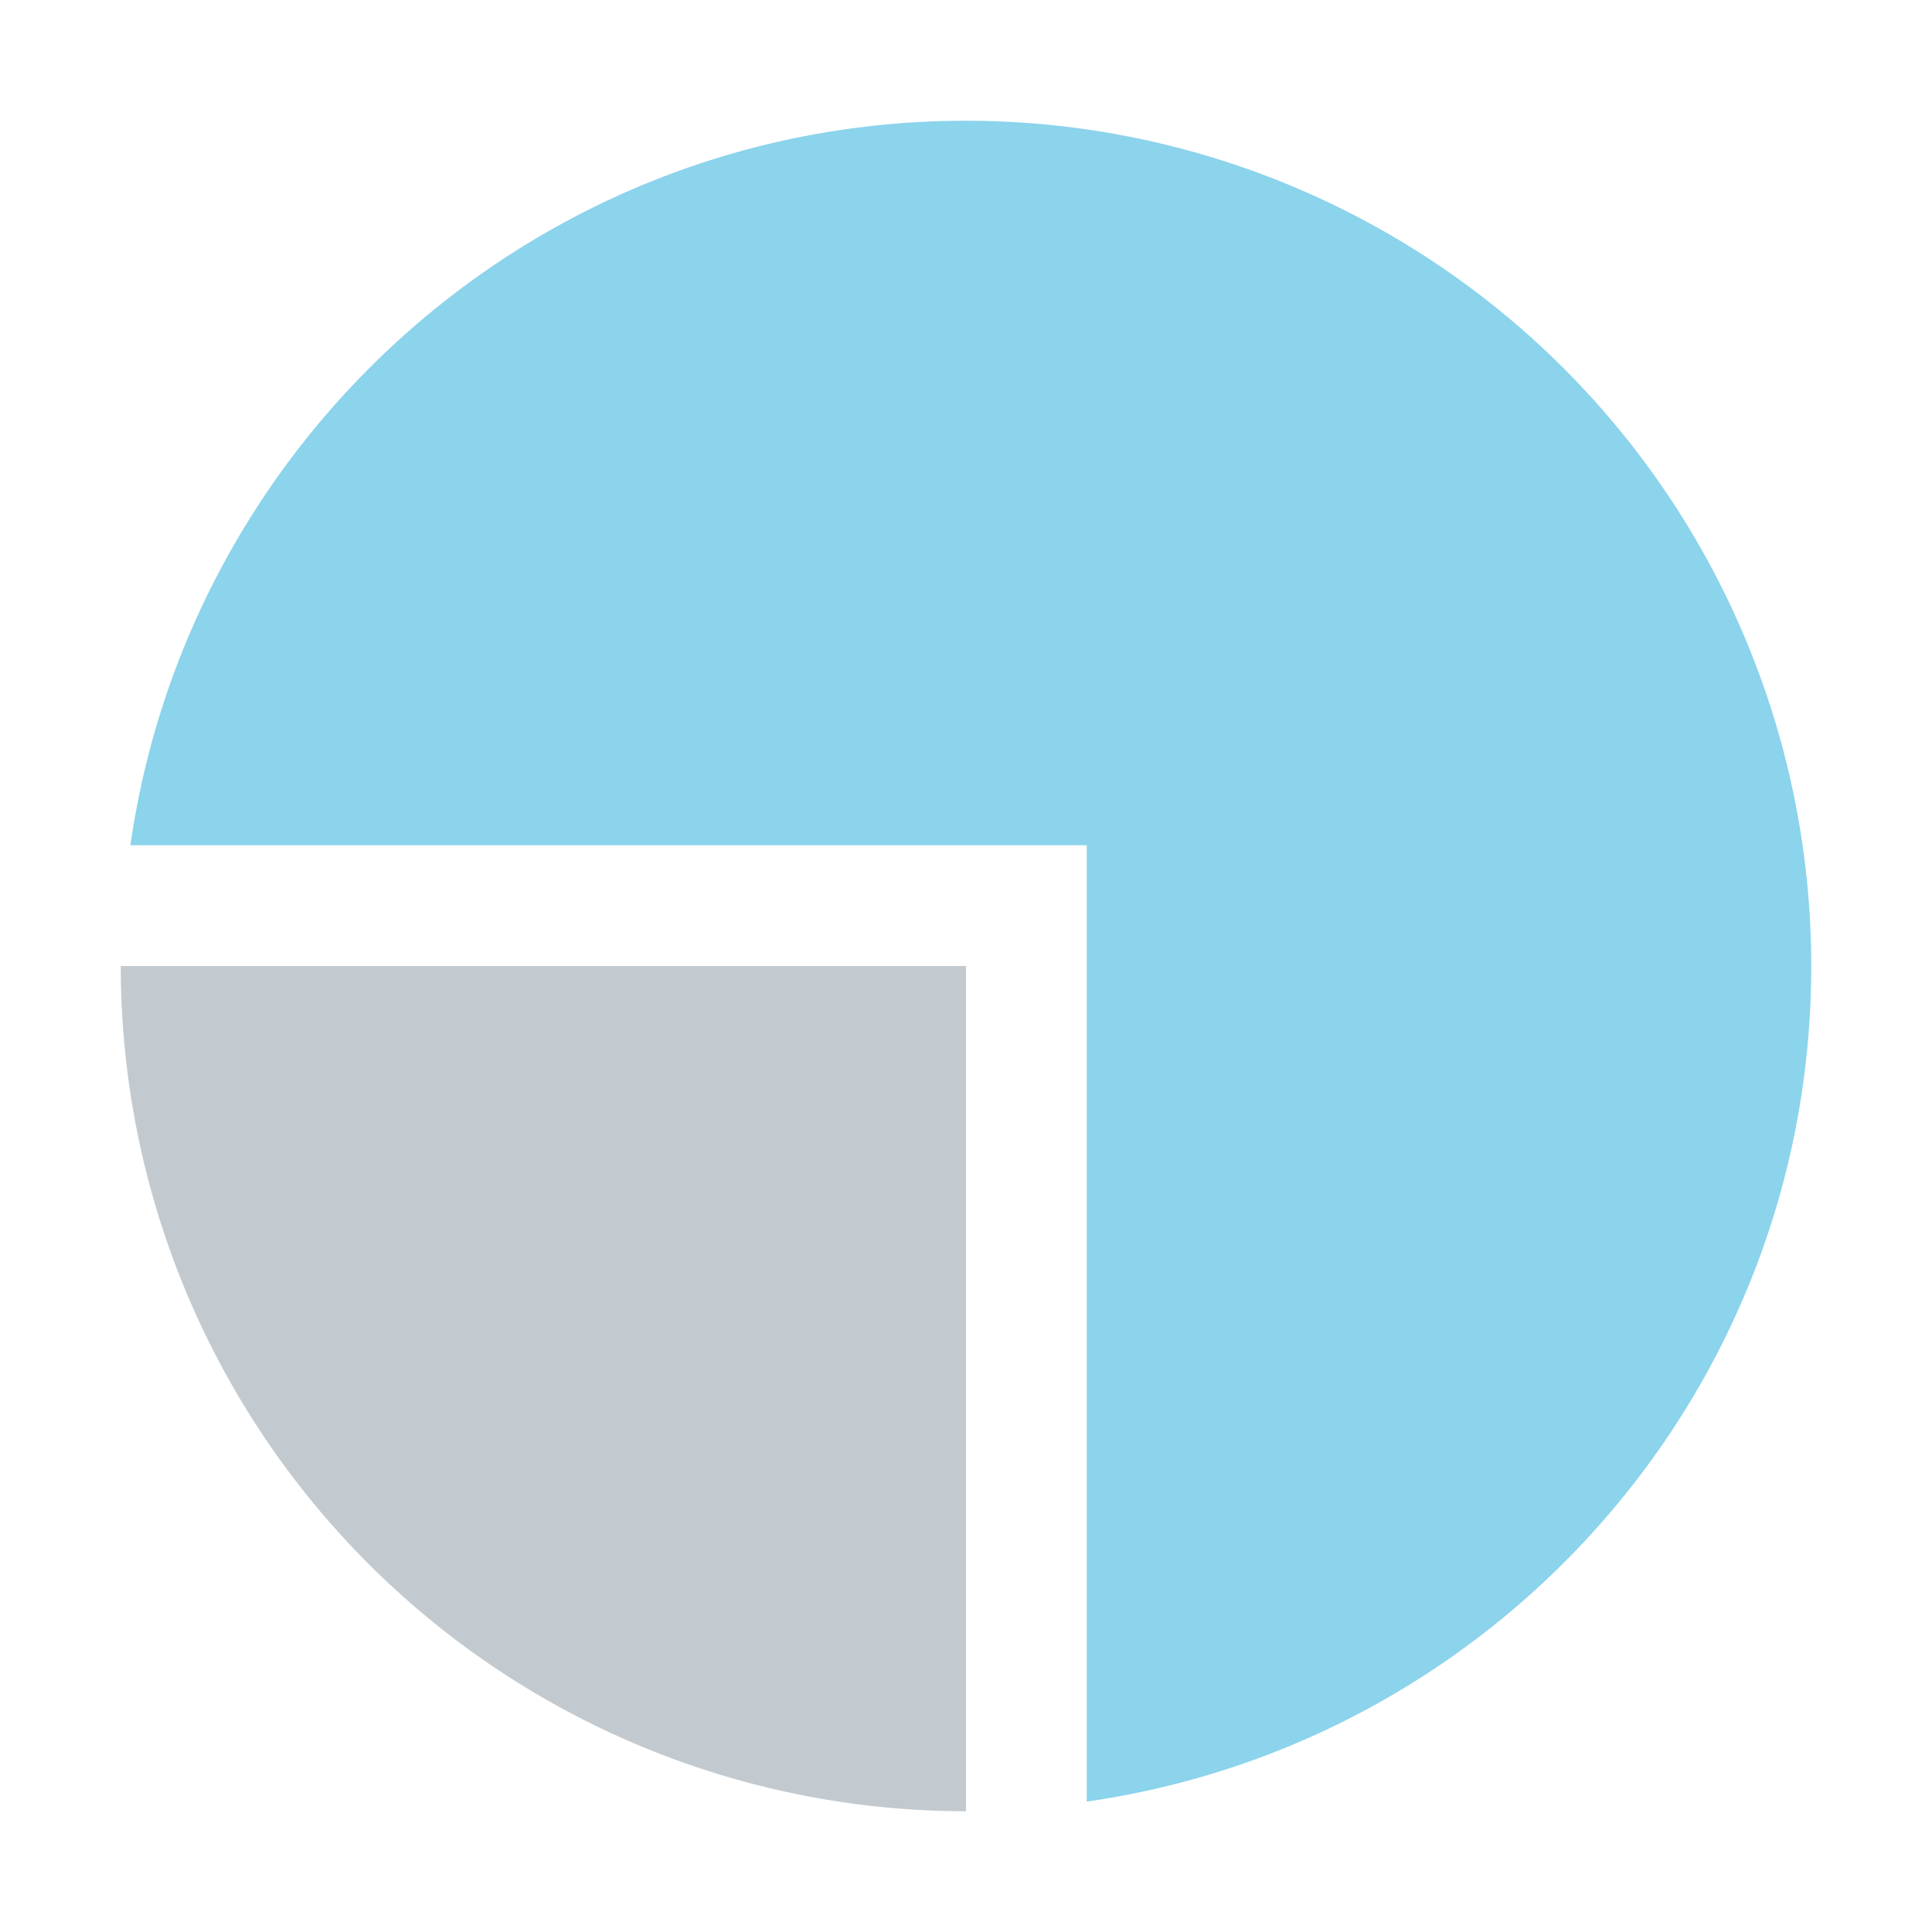 <svg xmlns="http://www.w3.org/2000/svg" width="16" height="16" viewBox="0 0 16 16"><rect id="frame" width="16" height="16" fill="none"/><g fill="none" fill-opacity=".6" fill-rule="evenodd"><path fill="#40B6E0" d="M8 1C4.475 1 1.566 3.609 1.08 7H9v7.92c3.391-.486 6-3.395 6-6.92a7 7 0 0 0-7-7"/><path fill="#9AA7B0" d="M8 8H1a7 7 0 0 0 7 7V8z"/></g></svg>